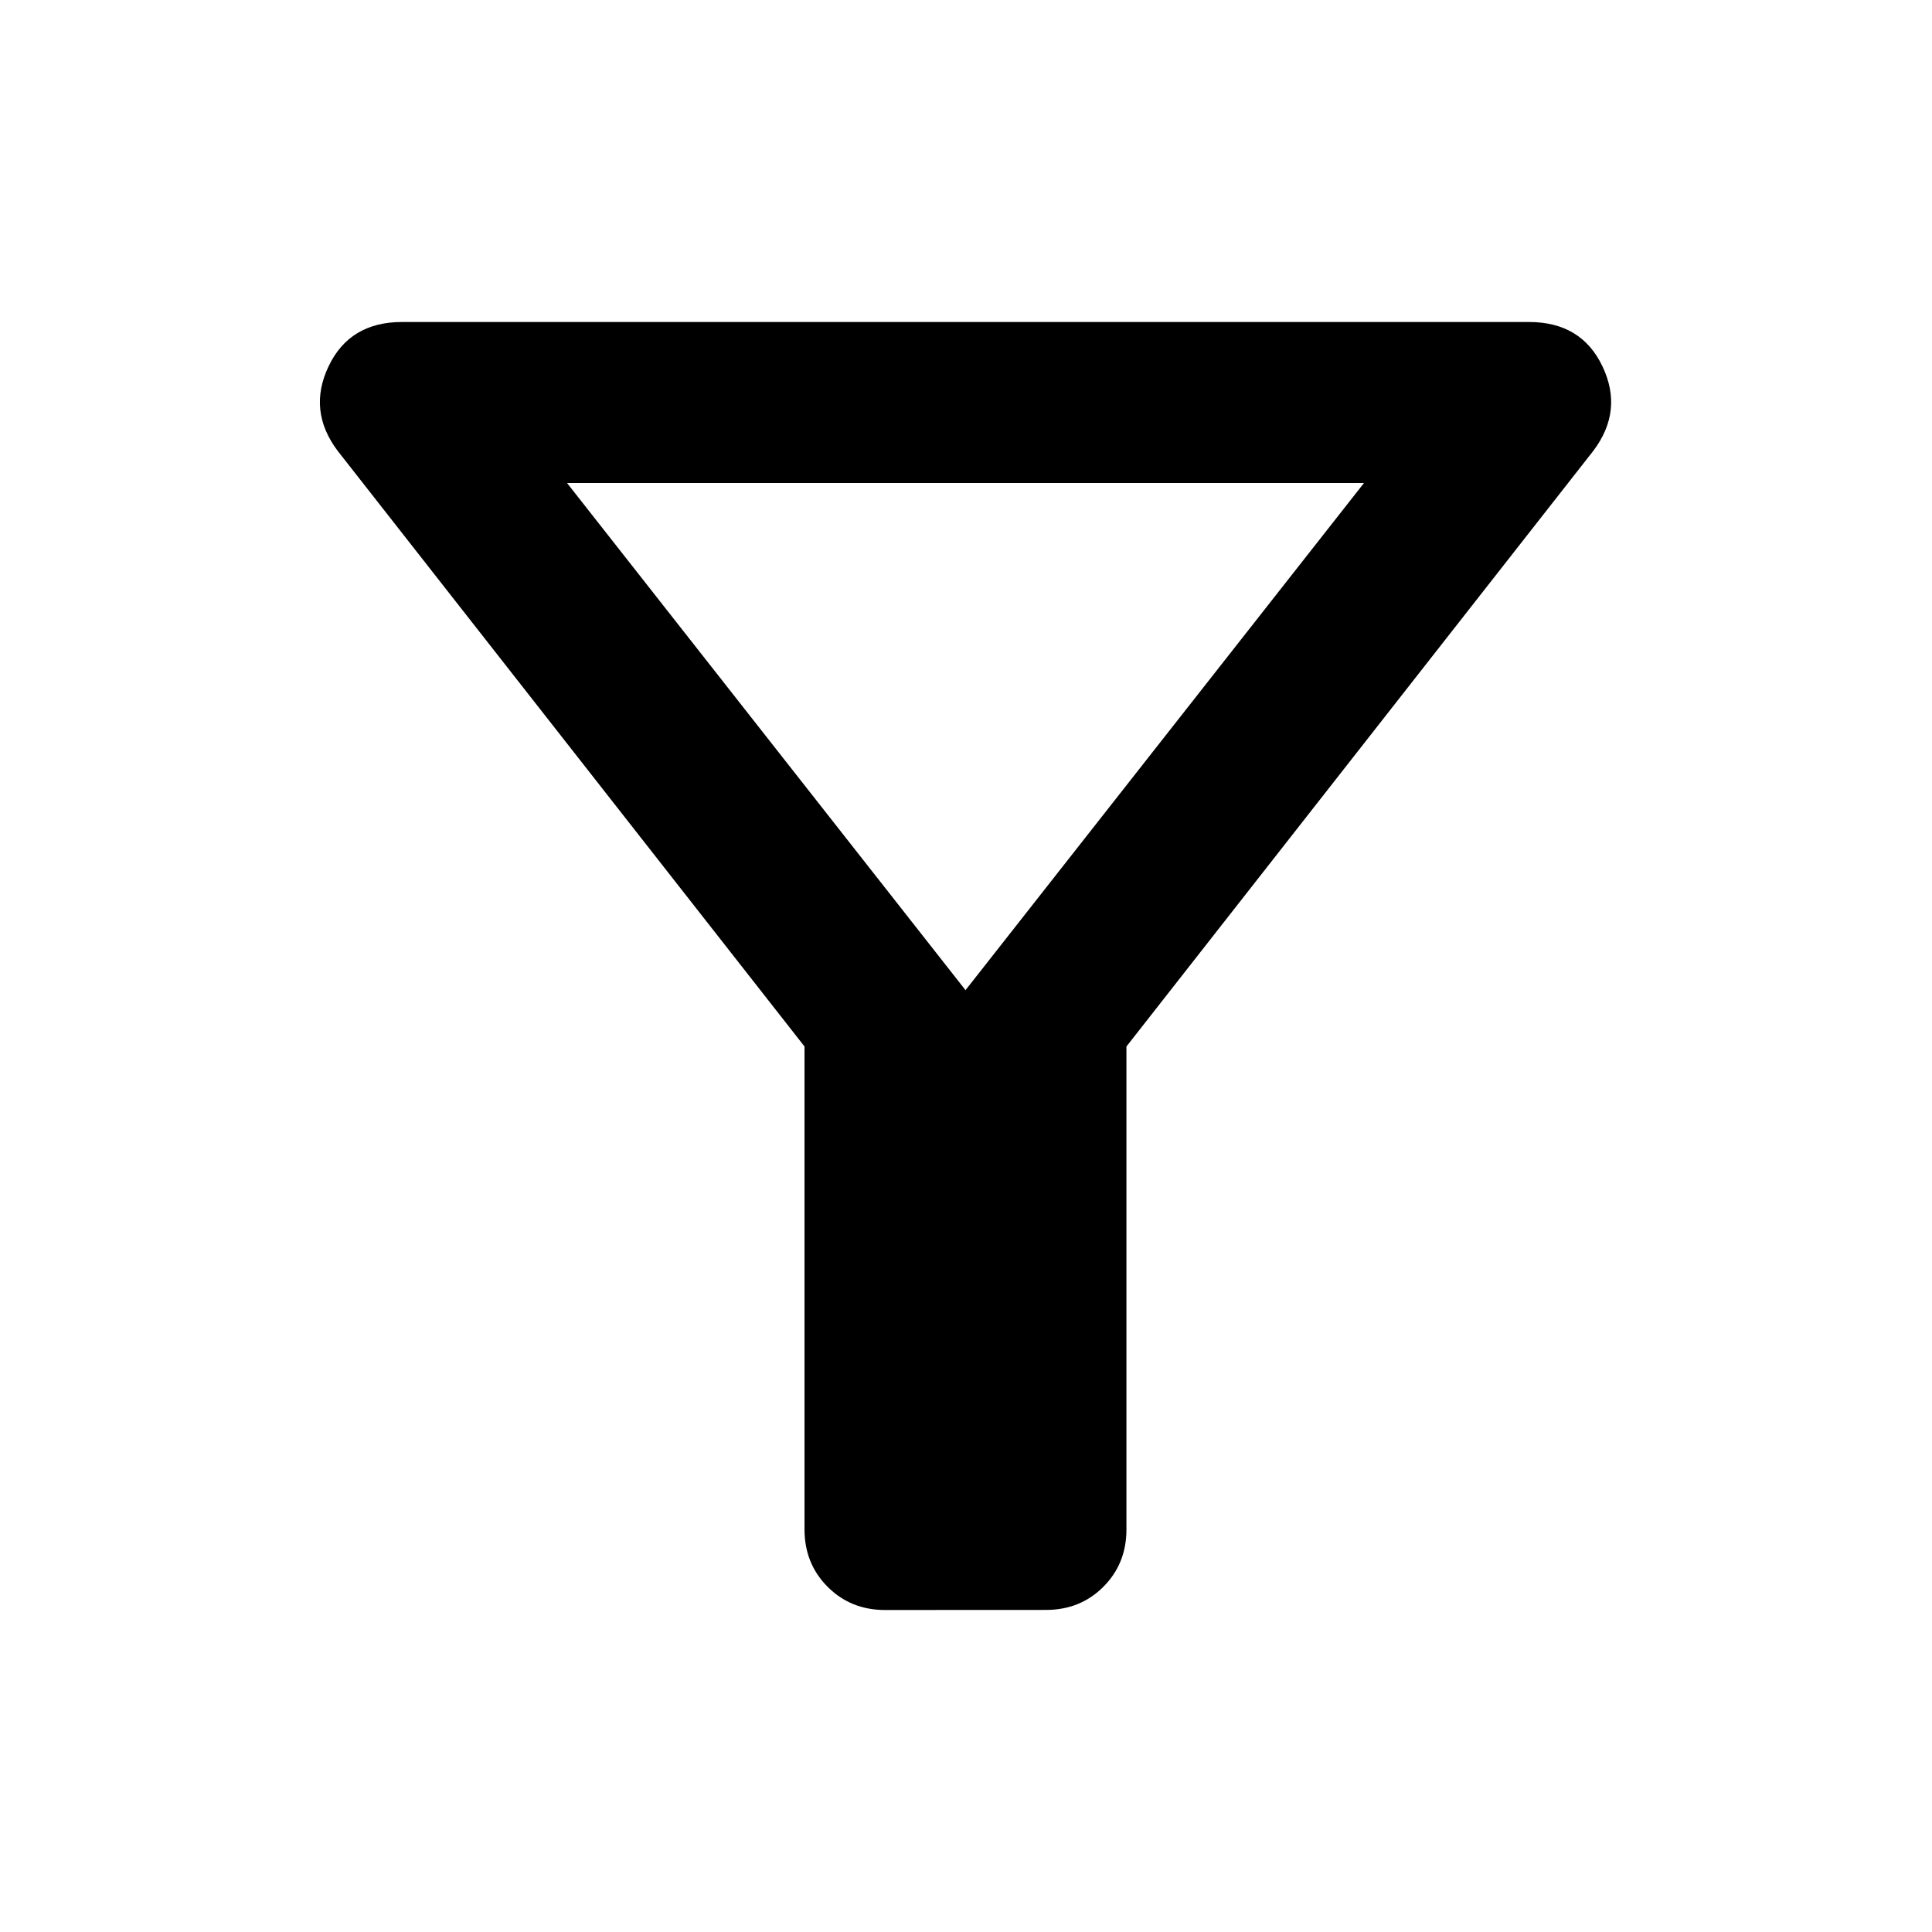 <?xml version="1.0" encoding="UTF-8" standalone="no"?>
<svg
   width="100%"
   height="100%"
   viewBox="0 0 24 24"
   version="1.1"
   xml:space="preserve"
   style="fill-rule:evenodd;clip-rule:evenodd;stroke-linejoin:round;stroke-miterlimit:2;"
   id="svg2"
   xmlns="http://www.w3.org/2000/svg"
   xmlns:svg="http://www.w3.org/2000/svg"><defs
   id="defs2">
        
    
            
            
        
                
            </defs>
    <path
   fill="#000000"
   d="m 10.994,20 c -0.283,0 -0.521,-0.096 -0.712,-0.287 C 10.09,19.521 9.994,19.283 9.994,19 V 13 L 4.194,5.6 C 3.944,5.267 3.907,4.917 4.082,4.55 4.257,4.183 4.561,4 4.994,4 H 18.994 c 0.433,0 0.737,0.183 0.912,0.55 0.175,0.367 0.138,0.717 -0.113,1.05 l -5.8,7.4 v 6 c 0,0.283 -0.096,0.521 -0.287,0.712 -0.192,0.192 -0.429,0.287 -0.712,0.287 z M 11.994,12.3 16.944,6 H 7.044 Z"
   id="path1"
   style="stroke-width:0.025" />
</svg>
